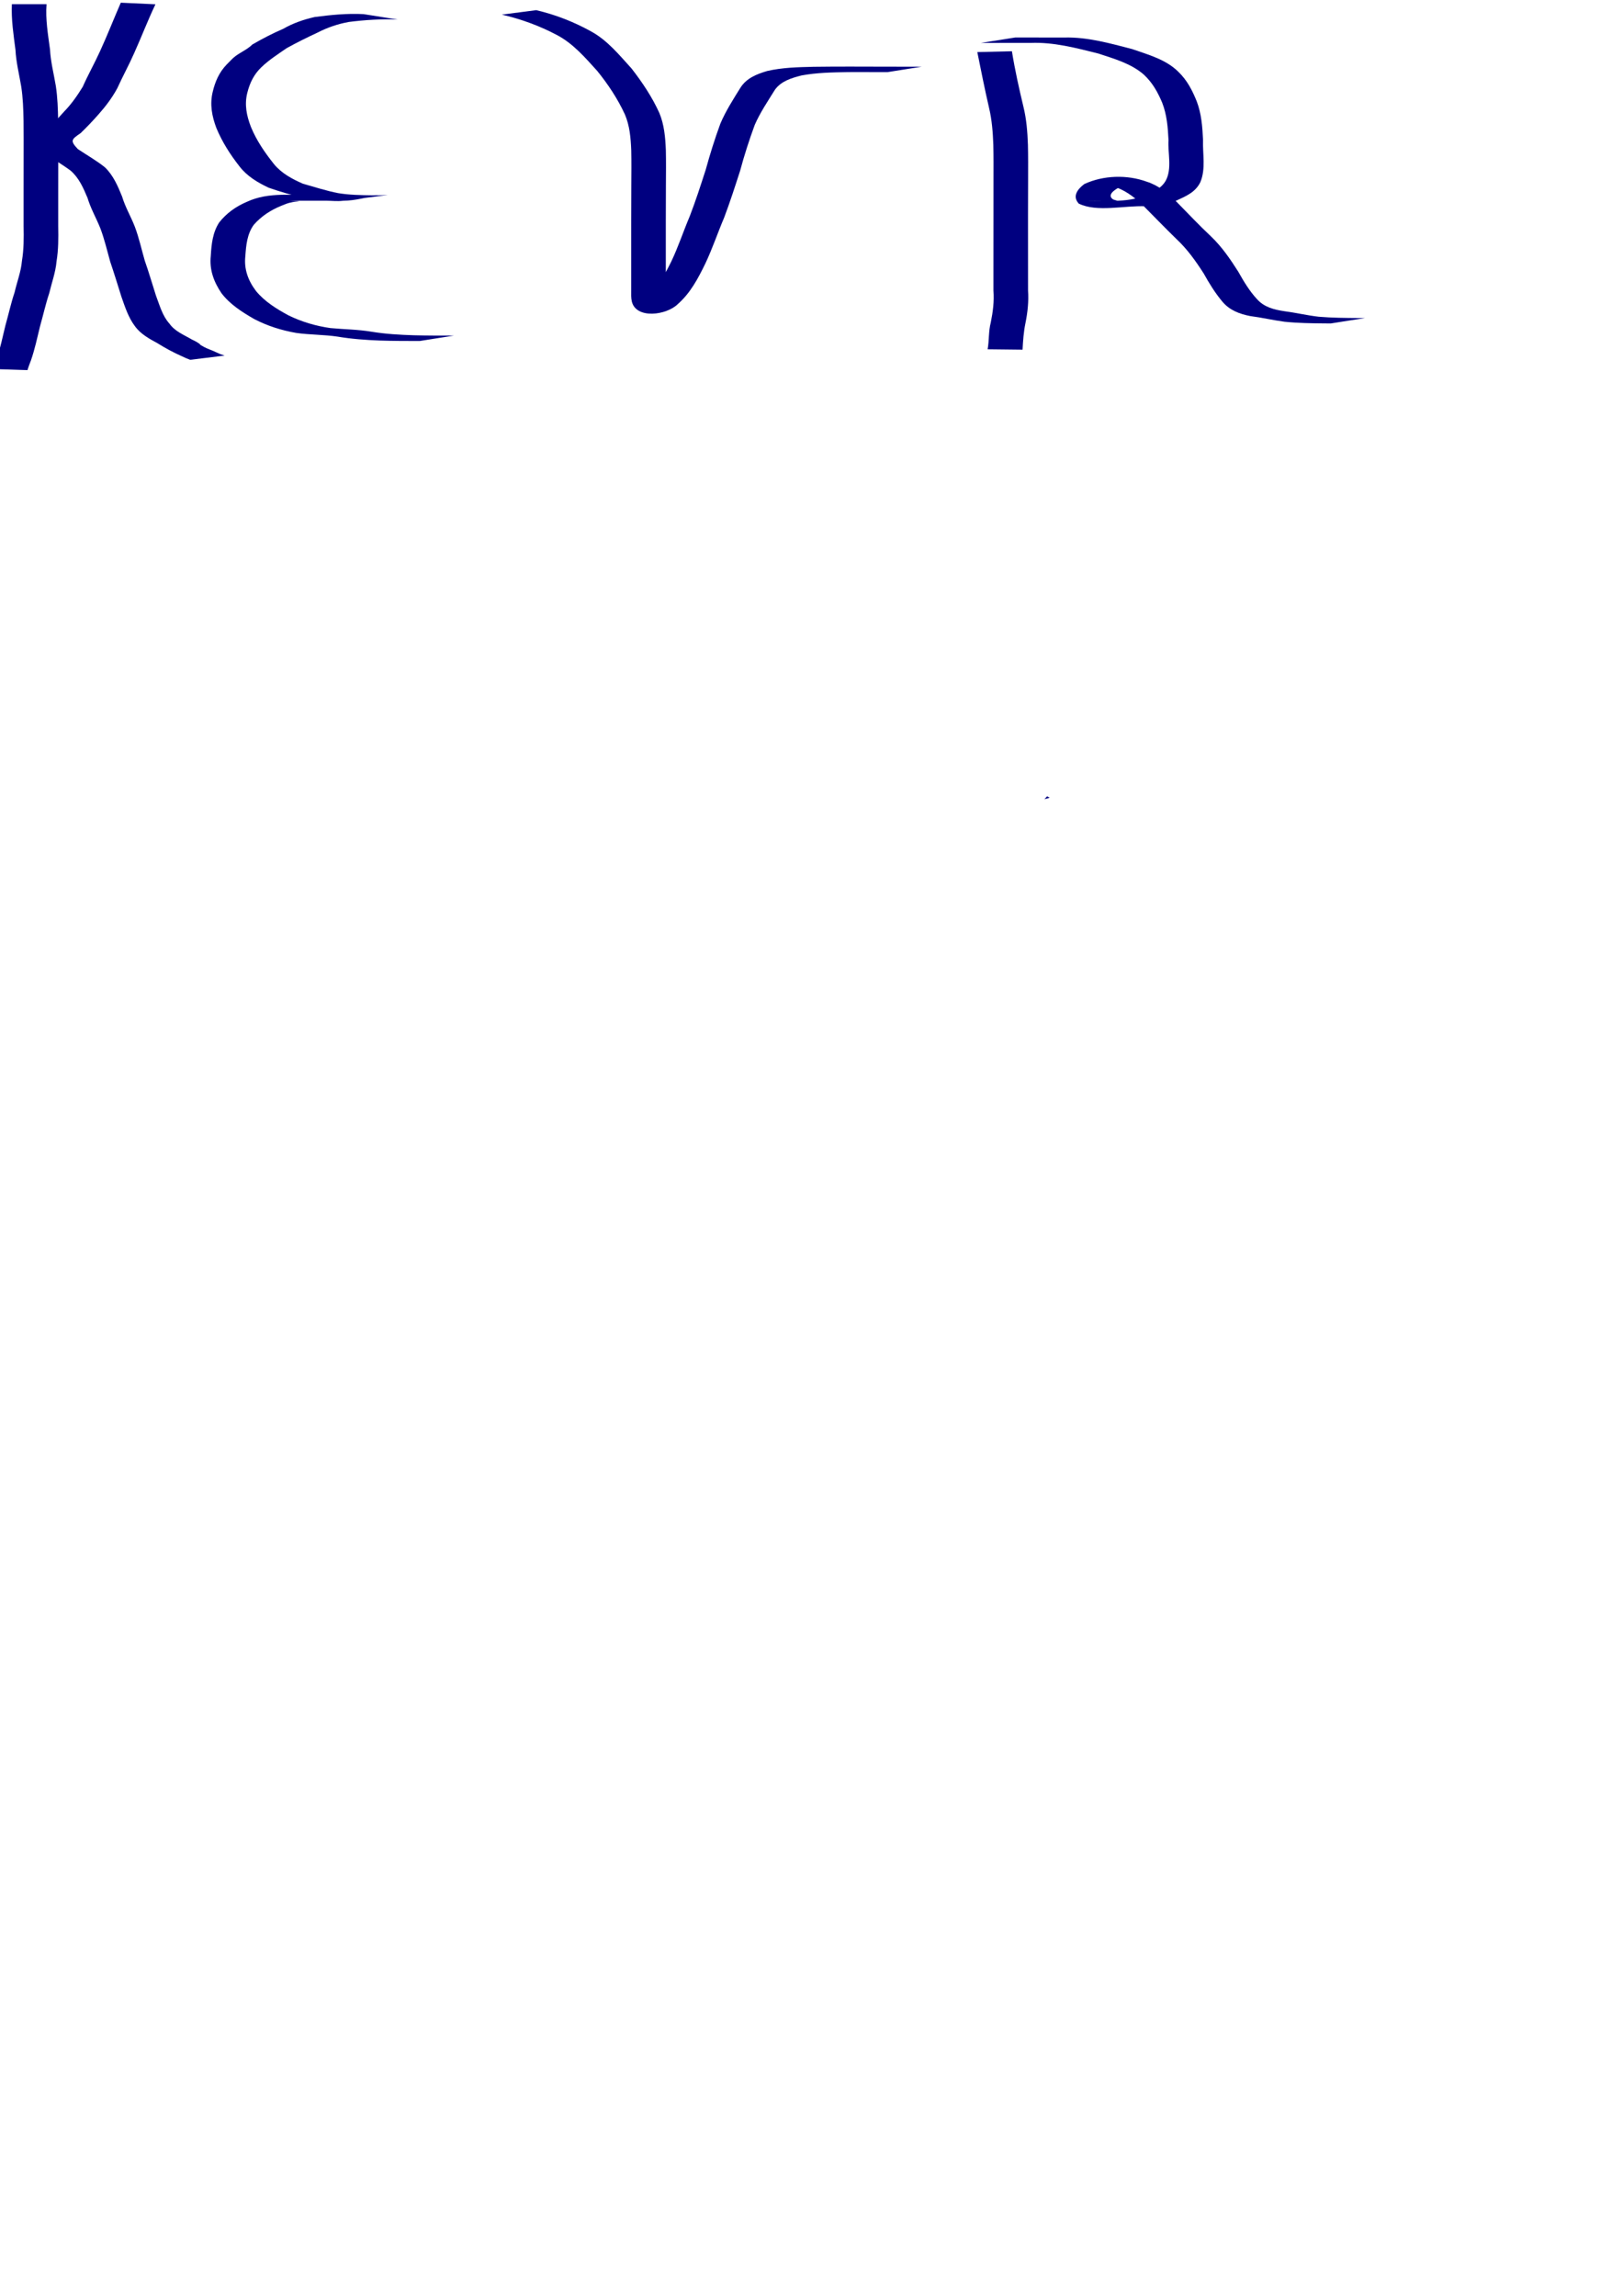 <?xml version="1.0" encoding="UTF-8" standalone="no"?>
<!-- Created with Inkscape (http://www.inkscape.org/) -->

<svg
   xmlns:dc="http://purl.org/dc/elements/1.1/"
   xmlns:cc="http://creativecommons.org/ns#"
   xmlns:rdf="http://www.w3.org/1999/02/22-rdf-syntax-ns#"
   xmlns:svg="http://www.w3.org/2000/svg"
   xmlns="http://www.w3.org/2000/svg"
   xmlns:sodipodi="http://sodipodi.sourceforge.net/DTD/sodipodi-0.dtd"
   xmlns:inkscape="http://www.inkscape.org/namespaces/inkscape"
   width="210mm"
   height="297mm"
   viewBox="0 0 210 297"
   version="1.1"
   id="svg8"
   sodipodi:docname="iniciales.svg"
   inkscape:version="0.92.2 (5c3e80d, 2017-08-06)">
  <defs
     id="defs2" />
  <sodipodi:namedview
     id="base"
     pagecolor="#ffffff"
     bordercolor="#666666"
     borderopacity="1.0"
     inkscape:pageopacity="0.0"
     inkscape:pageshadow="2"
     inkscape:zoom="0.35"
     inkscape:cx="400"
     inkscape:cy="560"
     inkscape:document-units="mm"
     inkscape:current-layer="layer1"
     showgrid="false"
     inkscape:window-width="1366"
     inkscape:window-height="705"
     inkscape:window-x="1358"
     inkscape:window-y="-8"
     inkscape:window-maximized="1"
     inkscape:snap-page="false"
     inkscape:snap-center="true"
     inkscape:snap-object-midpoints="true" />
  <g
     inkscape:label="Capa 1"
     inkscape:groupmode="layer"
     id="layer1">
    <path
       id="path3874"
       transform="scale(0.265)"
       style="fill:#000080;stroke-width:1"
       d="m 511.277,388.762 c -0.435,0.466 -0.874,0.926 -1.309,1.393 0.892,-0.241 1.725,-0.447 2.533,-0.637 -0.403,-0.261 -0.81,-0.514 -1.225,-0.756 z" />
    <path
       style="fill:#000080;stroke-width:0.265"
       id="path3951"
       d="M 6.023,0.544 C 5.87,2.513 6.212,4.45 6.469,6.393 c 0.084,1.592 0.487,3.133 0.75,4.7 0.234,1.507 0.277,3.034 0.306,4.556 0.018,1.512 0.013,3.024 0.01,4.537 -0.003,1.512 -0.004,3.024 -0.004,4.535 -4.498e-4,1.512 -4.234e-4,3.024 -4.234e-4,4.536 0.033,1.537 0.032,3.053 -0.216,4.572 -0.124,1.409 -0.621,2.729 -0.943,4.095 -0.466,1.4 -0.779,2.839 -1.184,4.256 -0.367,1.489 -0.68,2.998 -1.186,4.447 -0.318,0.84 -0.168,0.421 -0.452,1.256 0,0 -4.482,-0.146 -4.482,-0.146 v 0 C -0.648,46.886 -0.8,47.309 -0.476,46.471 0.067,45.046 0.341,43.531 0.713,42.056 1.115,40.646 1.419,39.213 1.888,37.822 2.198,36.461 2.719,35.158 2.839,33.756 c 0.249,-1.494 0.247,-2.985 0.215,-4.499 2.3e-6,-1.512 -2.33e-5,-3.024 4.233e-4,-4.536 5.821e-4,-1.512 0.002,-3.024 0.004,-4.536 0.002,-1.509 0.008,-3.019 -0.01,-4.528 C 3.019,14.157 2.977,12.653 2.743,11.168 2.477,9.597 2.083,8.048 2.002,6.451 1.751,4.488 1.445,2.531 1.537,0.544 c 0,0 4.486,0 4.486,0 z"
       inkscape:connector-curvature="0" />
    <path
       style="fill:#000080;stroke-width:0.265"
       id="path3953"
       d="M 20.113,0.557 C 19.127,2.623 18.311,4.763 17.372,6.849 c -0.68,1.547 -1.497,3.026 -2.195,4.567 -0.656,1.215 -1.496,2.33 -2.412,3.36 -0.742,0.85 -1.527,1.666 -2.338,2.45 -1.192,0.817 -1.385,0.97 -0.351,2.063 1.172,0.783 2.405,1.478 3.51,2.364 1.077,1.046 1.657,2.408 2.212,3.773 0.407,1.375 1.153,2.609 1.664,3.943 0.533,1.423 0.852,2.906 1.273,4.361 0.528,1.494 0.963,3.018 1.45,4.526 0.466,1.22 0.835,2.618 1.731,3.6 0.724,1.028 1.883,1.458 2.918,2.07 0.186,0.094 0.379,0.173 0.557,0.281 0.982,0.597 0.012,0.131 0.988,0.668 0.518,0.285 1.08,0.432 1.606,0.703 0.703,0.313 0.343,0.172 1.078,0.422 0,0 -4.456,0.546 -4.456,0.546 v 0 c -0.738,-0.292 -0.377,-0.137 -1.084,-0.464 -1.097,-0.489 -2.131,-1.046 -3.15,-1.683 -1.096,-0.597 -2.192,-1.188 -2.937,-2.233 -0.828,-1.106 -1.27,-2.478 -1.723,-3.77 -0.478,-1.516 -0.939,-3.035 -1.451,-4.539 -0.407,-1.446 -0.743,-2.909 -1.276,-4.318 -0.528,-1.323 -1.252,-2.563 -1.66,-3.935 C 10.779,24.303 10.216,23.002 9.123,22.062 7.971,21.208 6.7,20.525 5.601,19.611 4.745,18.554 4.55,17.511 5.949,16.856 6.791,16.118 7.539,15.268 8.291,14.44 9.227,13.481 10.007,12.369 10.704,11.228 c 0.688,-1.552 1.523,-3.026 2.224,-4.569 0.957,-2.079 1.788,-4.212 2.702,-6.31 0,0 4.484,0.208 4.484,0.208 z"
       inkscape:connector-curvature="0" />
    <path
       style="fill:#000080;stroke-width:0.265"
       id="path3955"
       d="M 51.475,2.529 C 49.347,2.44 47.242,2.572 45.132,2.841 43.726,3.096 42.386,3.549 41.118,4.201 39.758,4.835 38.417,5.496 37.103,6.224 35.956,7.016 34.799,7.751 33.795,8.721 32.845,9.638 32.314,10.745 31.999,12.007 c -0.389,1.53 -0.091,2.956 0.461,4.394 0.734,1.794 1.807,3.34 3.002,4.844 1.002,1.201 2.332,1.908 3.739,2.524 1.506,0.424 3.001,0.914 4.542,1.214 1.471,0.244 2.966,0.266 4.453,0.285 1.884,0.056 4.479,-0.391 -3.838,0.706 -0.684,0.09 -1.476,-0.006 -2.162,-0.008 -1.852,-0.003 -3.704,-0.003 -5.555,-0.003 -1.571,0.121 -4.995,-0.374 2.015,0.065 0.259,0.016 -0.516,0.064 -0.77,0.115 -0.754,0.151 -0.799,0.206 -1.519,0.491 -1.356,0.555 -2.572,1.349 -3.535,2.454 -0.859,1.187 -0.99,2.63 -1.087,4.046 -0.193,1.703 0.376,3.195 1.393,4.53 1.134,1.369 2.645,2.297 4.189,3.134 1.721,0.842 3.537,1.374 5.427,1.644 1.793,0.169 3.575,0.175 5.353,0.475 1.804,0.296 3.629,0.397 5.453,0.455 1.722,0.044 3.444,0.042 5.166,0.041 0,0 -4.419,0.7 -4.419,0.7 v 0 c -1.719,-0.001 -3.438,-0.003 -5.156,-0.058 -1.832,-0.072 -3.661,-0.202 -5.471,-0.508 -1.774,-0.266 -3.565,-0.227 -5.342,-0.476 -1.899,-0.33 -3.734,-0.903 -5.448,-1.799 -1.565,-0.9 -3.108,-1.875 -4.223,-3.328 -0.994,-1.458 -1.588,-3.042 -1.394,-4.837 0.087,-1.506 0.24,-3.031 1.087,-4.327 0.94,-1.195 2.164,-2.069 3.565,-2.663 2.854,-1.339 6.041,-0.821 9.129,-0.851 1.851,8.99e-4 3.701,0.003 5.552,0.004 2.604,0.002 -0.573,-4.76e-4 1.634,0.001 0.192,1.56e-4 0.763,-0.037 0.575,2.65e-4 -2.23,0.438 -3.236,0.76 -5.042,0.692 -1.494,-0.031 -2.995,-0.074 -4.465,-0.369 -1.54,-0.344 -3.066,-0.794 -4.553,-1.313 -1.427,-0.681 -2.762,-1.462 -3.75,-2.735 C 29.793,20.005 28.753,18.382 27.997,16.564 27.424,15.041 27.13,13.517 27.519,11.901 27.834,10.56 28.351,9.365 29.32,8.358 29.625,8.071 29.894,7.747 30.208,7.471 30.956,6.812 31.945,6.466 32.658,5.753 33.957,5.003 35.282,4.313 36.659,3.721 37.931,2.99 39.29,2.527 40.72,2.201 c 2.104,-0.275 4.197,-0.484 6.324,-0.373 0,0 4.431,0.702 4.431,0.702 z"
       inkscape:connector-curvature="0" />
    <path
       style="fill:#000080;stroke-width:0.265"
       id="path3959"
       d="m 69.38,1.314 c 2.482,0.583 4.849,1.504 7.075,2.736 2.136,1.16 3.647,3.041 5.253,4.801 1.394,1.792 2.664,3.688 3.603,5.758 0.639,1.533 0.776,3.18 0.843,4.82 0.036,1.513 0.016,3.027 0.008,4.541 -0.009,1.51 -0.011,3.021 -0.013,4.531 -0.001,1.512 -0.001,3.024 -7.94e-4,4.535 6.6e-5,1.512 1.14e-4,3.024 1.38e-4,4.536 5e-6,0.252 -0.017,0.505 1e-5,0.756 0.017,0.257 0.053,0.808 0.313,1.016 0.089,0.071 0.45,0.067 0.336,0.064 -4.276,-0.142 -5.141,0.516 -3.563,-0.468 1.669,-1.336 2.68,-3.211 3.614,-5.089 0.917,-1.918 1.574,-3.939 2.404,-5.891 0.76,-1.97 1.408,-3.986 2.059,-5.995 0.551,-2.013 1.175,-4.001 1.893,-5.96 0.694,-1.639 1.664,-3.15 2.602,-4.659 0.79,-1.246 2.104,-1.755 3.458,-2.161 1.964,-0.452 3.989,-0.495 5.994,-0.544 3.149,-0.042 6.298,-0.024 9.447,-0.016 1.516,0.004 3.032,0.006 4.548,0.006 0,0 -4.422,0.7 -4.422,0.7 v 0 c -1.516,-0.001 -3.031,-0.003 -4.547,-0.008 -1.539,-0.004 -4.916,-0.001 2.034,-0.005 0.281,-1.635e-4 -0.563,-7.673e-4 -0.844,-3.969e-4 -0.921,0.001 -0.873,0.003 -1.81,0.011 -1.994,0.035 -4.001,0.066 -5.967,0.435 -1.275,0.324 -2.607,0.722 -3.418,1.829 -0.923,1.491 -1.922,2.955 -2.624,4.566 -0.716,1.954 -1.356,3.932 -1.895,5.943 -0.653,2.022 -1.307,4.049 -2.056,6.035 -0.835,1.961 -1.511,3.984 -2.421,5.915 -0.934,1.925 -1.943,3.852 -3.578,5.284 -1.461,1.458 -5.39,1.963 -5.948,-0.313 -0.119,-0.485 -0.087,-0.959 -0.087,-1.452 -2.4e-5,-1.512 -7.1e-5,-3.024 -1.37e-4,-4.536 -3.7e-5,-1.512 -1.86e-4,-3.024 7.93e-4,-4.536 0.002,-1.511 0.004,-3.022 0.013,-4.533 0.008,-1.507 0.028,-3.013 -0.007,-4.52 -0.065,-1.582 -0.194,-3.172 -0.824,-4.647 C 79.919,12.779 78.681,10.909 77.279,9.179 75.702,7.442 74.167,5.638 72.051,4.526 69.802,3.336 67.416,2.466 64.933,1.892 c 0,0 4.447,-0.578 4.447,-0.578 z"
       inkscape:connector-curvature="0" />
    <path
       style="fill:#000080;stroke-width:0.265"
       id="path3967"
       d="m 130.931,6.627 c 0.39,2.424 0.921,4.808 1.493,7.194 0.394,1.601 0.519,3.243 0.579,4.884 0.037,1.504 0.027,3.008 0.023,4.512 -0.002,1.581 -0.009,3.162 -0.012,4.744 -10e-4,1.676 0.001,3.352 0.003,5.027 0.001,1.53 0.001,3.06 0.002,4.59 0.098,1.439 -0.054,2.828 -0.338,4.234 -0.232,1.128 -0.313,2.277 -0.372,3.425 0,0 -4.519,-0.051 -4.519,-0.051 v 0 c 0.208,-1.14 0.106,-2.333 0.406,-3.463 0.279,-1.378 0.456,-2.731 0.346,-4.144 1.1e-4,-1.53 2.5e-4,-3.06 0.001,-4.59 10e-4,-1.676 0.004,-3.352 0.004,-5.028 -0.001,-1.582 -0.005,-3.163 0.002,-4.745 0.004,-1.498 0.013,-2.996 -0.023,-4.494 -0.059,-1.612 -0.18,-3.224 -0.558,-4.797 -0.554,-2.388 -1.026,-4.786 -1.513,-7.187 0,0 4.476,-0.11 4.476,-0.11 z"
       inkscape:connector-curvature="0" />
    <path
       style="fill:#000080;stroke-width:0.265"
       id="path3969"
       d="m 131.36,4.851 c 2.136,0.005 4.271,0.002 6.407,0.003 2.97,-0.069 5.871,0.757 8.723,1.494 2.091,0.735 4.387,1.343 5.991,2.954 1.124,1.084 1.782,2.371 2.362,3.801 0.61,1.598 0.739,3.295 0.817,4.986 -0.063,1.825 0.378,3.764 -0.35,5.484 -0.633,1.304 -1.869,1.812 -3.108,2.381 -1.261,0.549 -2.632,0.655 -3.987,0.731 -2.74,-0.117 -6.281,0.808 -8.633,-0.346 -0.884,-0.959 -0.127,-1.897 0.721,-2.531 2.455,-1.141 5.536,-1.231 8.075,-0.303 1.524,0.484 2.731,1.48 3.849,2.592 1.476,1.499 2.918,3.038 4.453,4.477 1.409,1.341 2.497,2.934 3.534,4.564 0.704,1.248 1.447,2.505 2.427,3.558 0.926,1.044 2.202,1.363 3.527,1.562 1.499,0.193 2.967,0.548 4.473,0.719 1.716,0.142 3.439,0.156 5.16,0.167 0.27,7.94e-4 0.539,0.001 0.809,0.002 0,0 -4.418,0.698 -4.418,0.698 v 0 c -0.269,-0.001 -0.539,-0.003 -0.808,-0.004 -1.726,-0.017 -3.455,-0.038 -5.173,-0.216 -1.503,-0.199 -2.977,-0.549 -4.481,-0.741 -1.378,-0.279 -2.636,-0.75 -3.568,-1.861 -0.934,-1.117 -1.702,-2.357 -2.407,-3.628 -1.024,-1.603 -2.123,-3.152 -3.523,-4.458 -1.507,-1.471 -2.97,-2.987 -4.456,-4.479 -1.124,-1.051 -2.343,-1.962 -3.849,-2.38 -1.536,-0.373 -4.494,-0.362 2.626,-0.245 0.912,0.015 -2.591,0.202 -1.779,0.424 -0.569,0.311 -1.599,0.987 -0.735,1.552 1.738,0.534 0.666,0.145 -3.233,0.225 -0.251,0.005 0.502,5.3e-4 0.753,8.4e-5 0.742,-0.001 1.485,-0.005 2.227,-0.026 1.334,-0.051 2.69,-0.106 3.957,-0.568 1.166,-0.496 2.427,-0.899 3.09,-2.062 0.845,-1.569 0.253,-3.551 0.36,-5.265 -0.08,-1.639 -0.213,-3.288 -0.82,-4.832 -0.577,-1.367 -1.259,-2.588 -2.358,-3.612 -1.649,-1.452 -3.846,-2.06 -5.891,-2.739 -2.868,-0.718 -5.774,-1.494 -8.757,-1.378 -2.147,3.439e-4 -4.294,-0.002 -6.441,0.003 0,0 4.431,-0.702 4.431,-0.702 z"
       inkscape:connector-curvature="0" />
  </g>
</svg>
